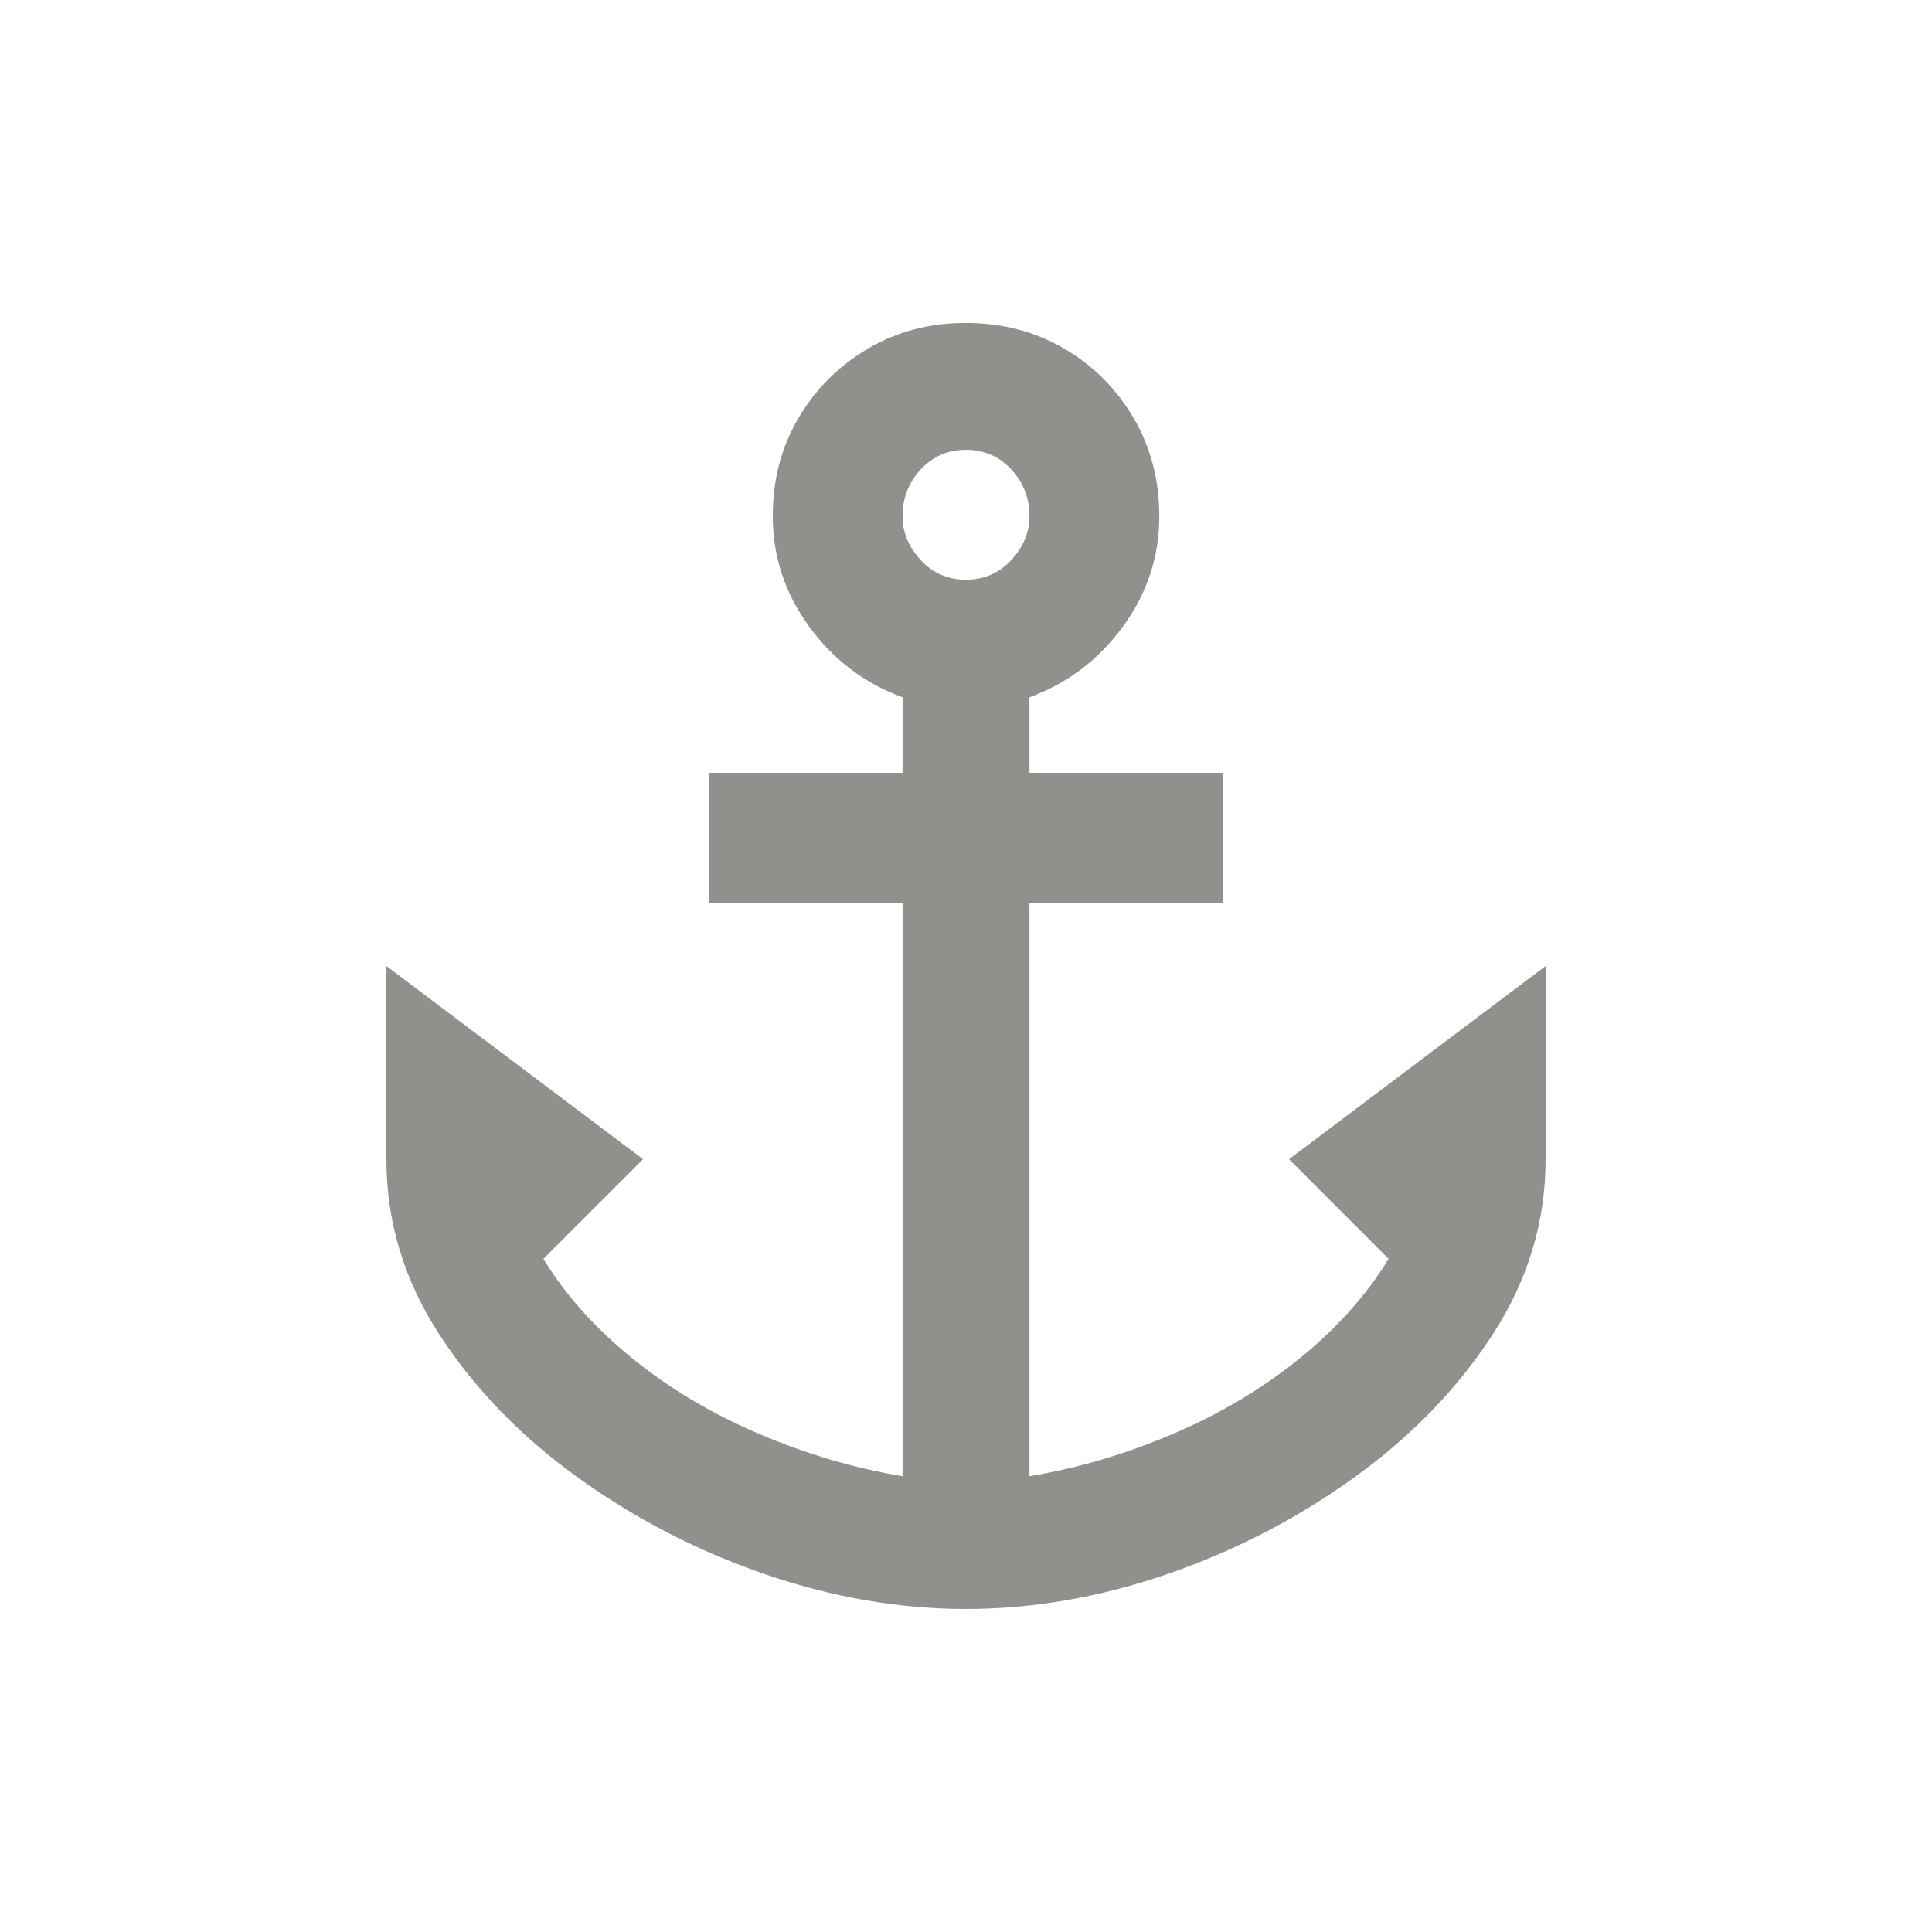 <!-- Generated by IcoMoon.io -->
<svg version="1.1" xmlns="http://www.w3.org/2000/svg" width="24" height="24" viewBox="0 0 24 24">
<title>anchor</title>
<path fill="#91908d" d="M16.013 14.4l1.237 1.238q-0.413 0.675-1.106 1.237t-1.575 0.938-1.781 0.525v-7.125h2.4v-1.613h-2.4v-0.938q0.712-0.262 1.163-0.881t0.45-1.369q0-0.675-0.319-1.219t-0.862-0.862-1.219-0.319-1.219 0.319-0.863 0.862-0.319 1.219q0 0.75 0.45 1.369t1.162 0.881v0.938h-2.4v1.613h2.4v7.125q-0.9-0.15-1.781-0.525t-1.575-0.938-1.106-1.237l1.238-1.238-3.188-2.4v2.4q0 1.163 0.656 2.175t1.725 1.781 2.325 1.2 2.494 0.431 2.494-0.431 2.325-1.2 1.725-1.781 0.656-2.175v-2.4zM12 5.588q0.337 0 0.563 0.244t0.225 0.581q0 0.3-0.225 0.544t-0.563 0.244-0.563-0.244-0.225-0.544q0-0.337 0.225-0.581t0.563-0.244z"></path>
</svg>
